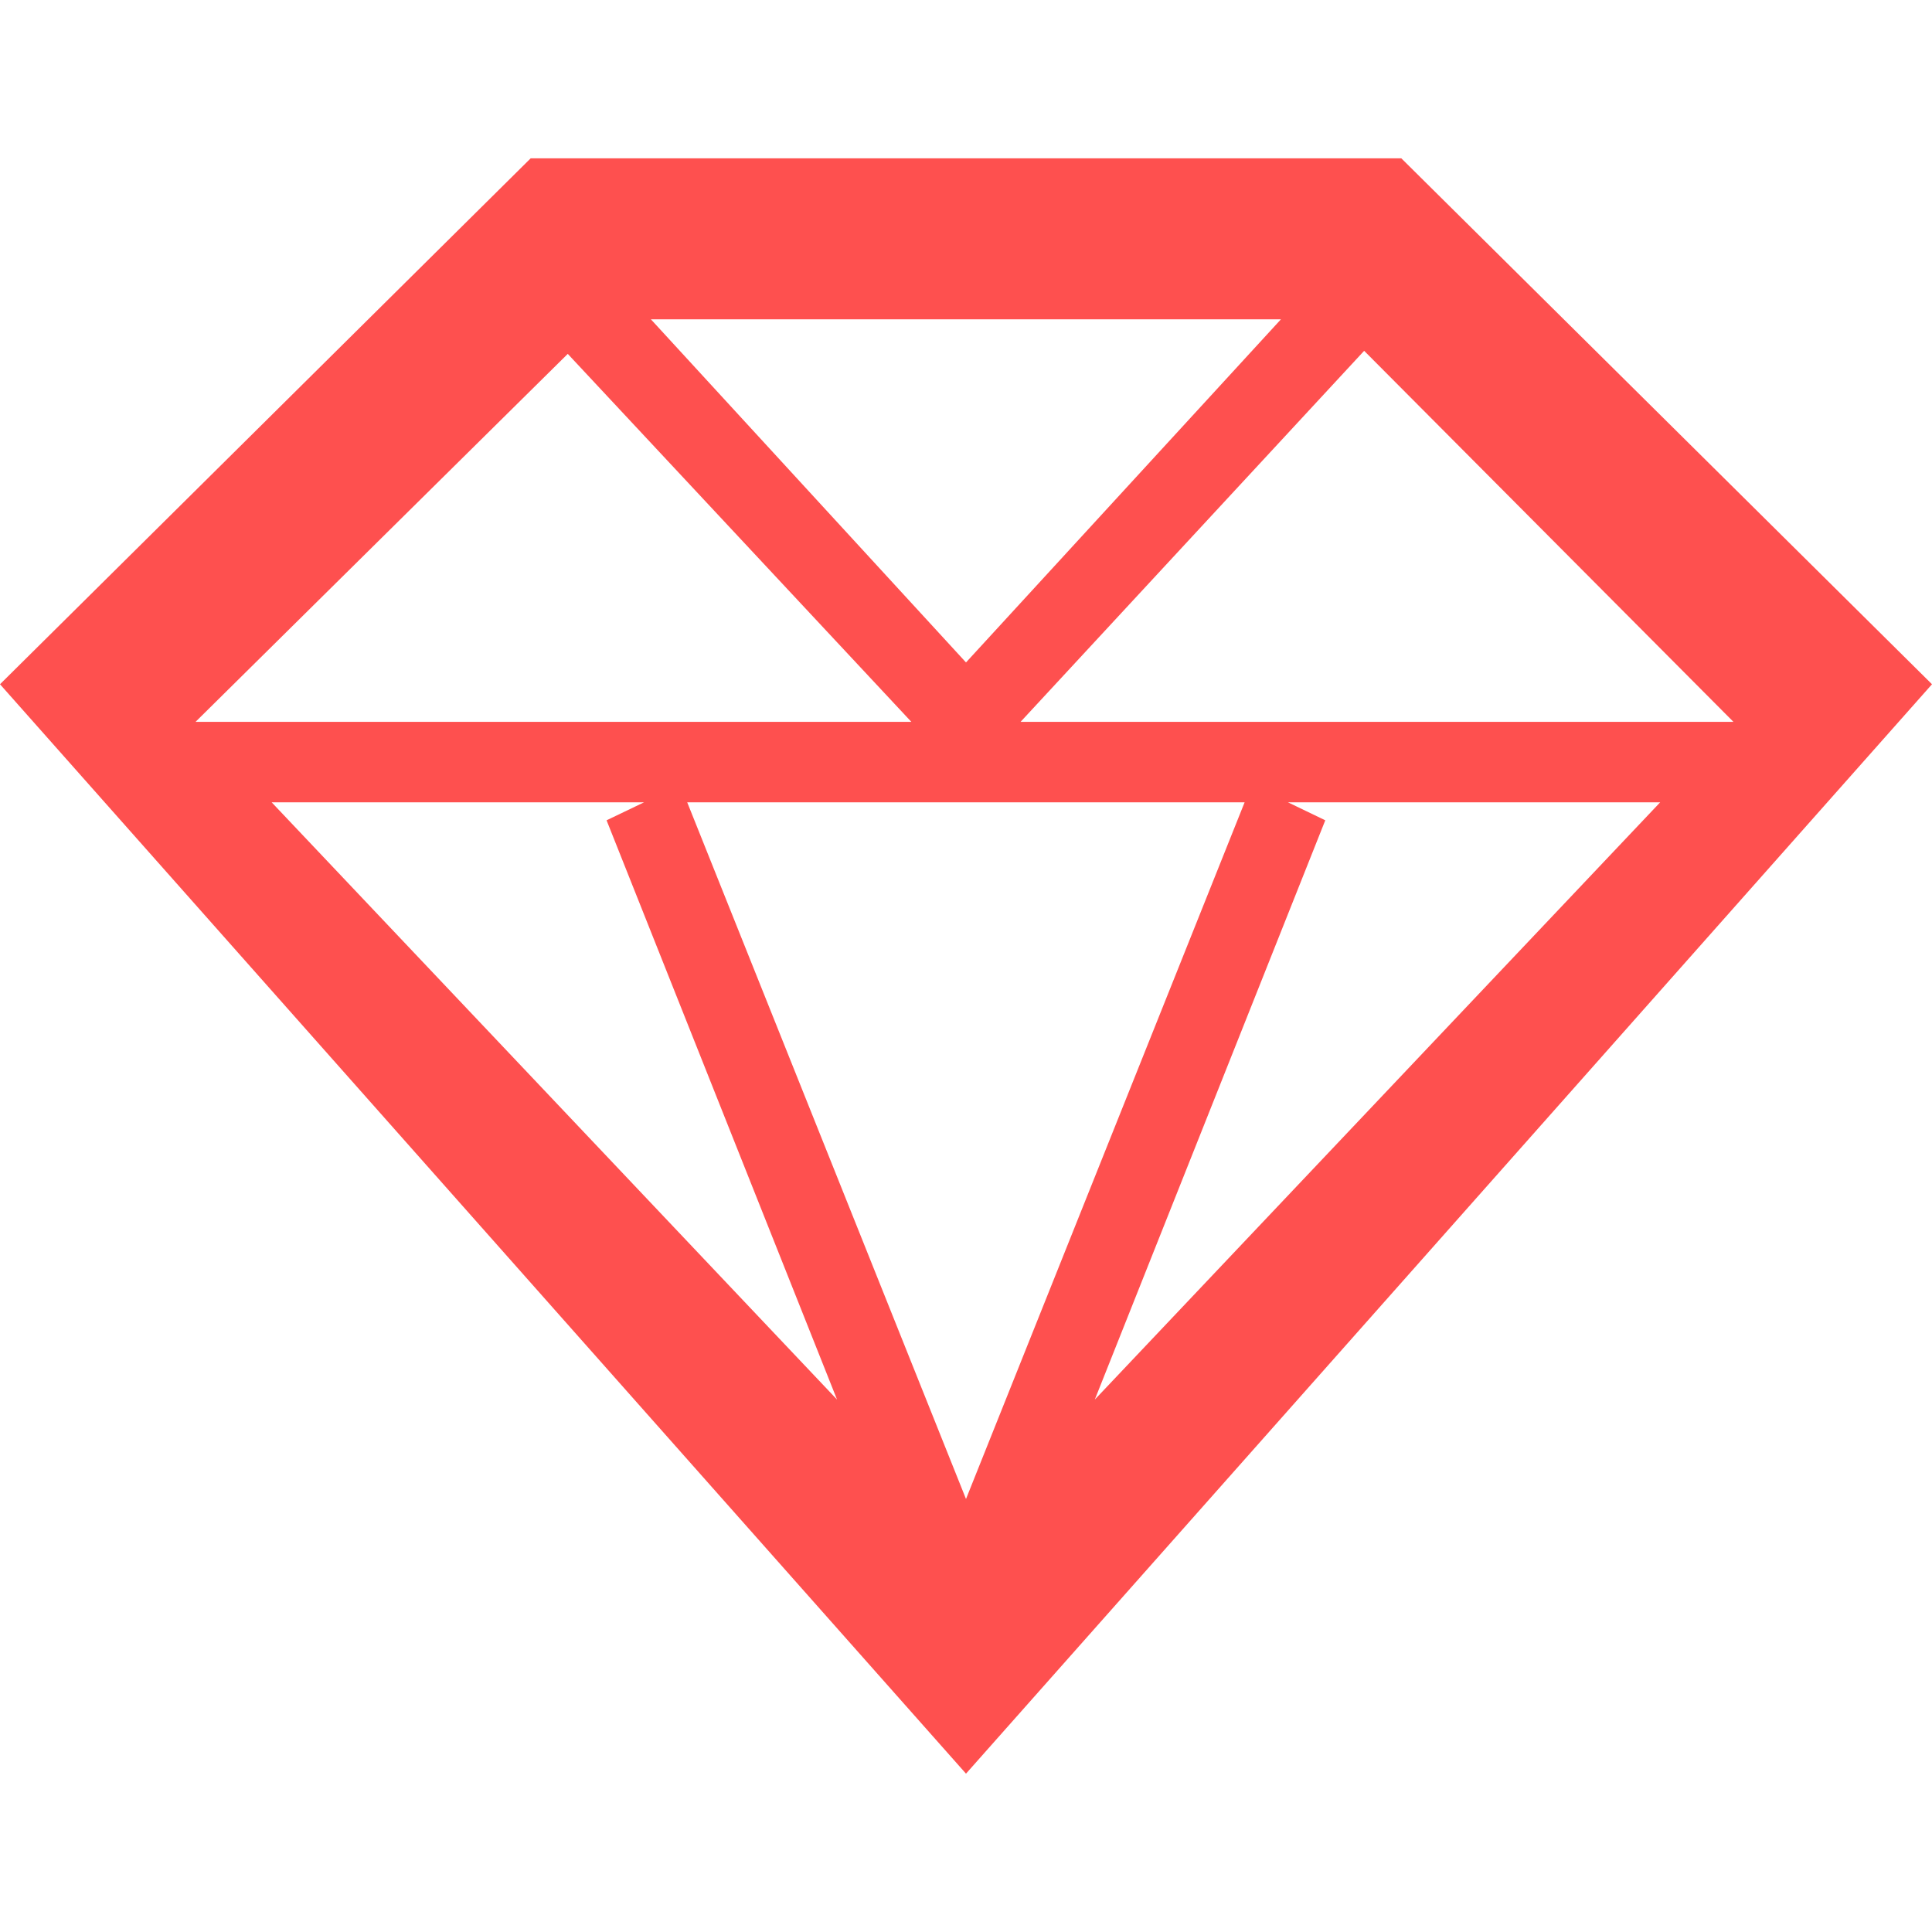<svg xmlns="http://www.w3.org/2000/svg" width="24" height="24" viewBox="0 0 24 24"><title>diamond</title><path fill="#fe504f" d="M17.408 1.967H6.592L0 8.5l12 13.533L24 8.5l-6.592-6.533zm4.186 7.061l-.014-.061h-8.902l4.268-4.609 4.648 4.67zm-11.196 8.358L3.375 9.967H8l-.465.223 2.863 7.196zM8.537 9.967h6.924L12 18.621 8.537 9.967zm7.463 0h4.623L13.6 17.386l2.863-7.196L16 9.967zm-4-1.738L8.086 3.967h7.826L12 8.229zM7.053 4.396l4.268 4.571H2.418l-.012.023 4.647-4.594z"/></svg>